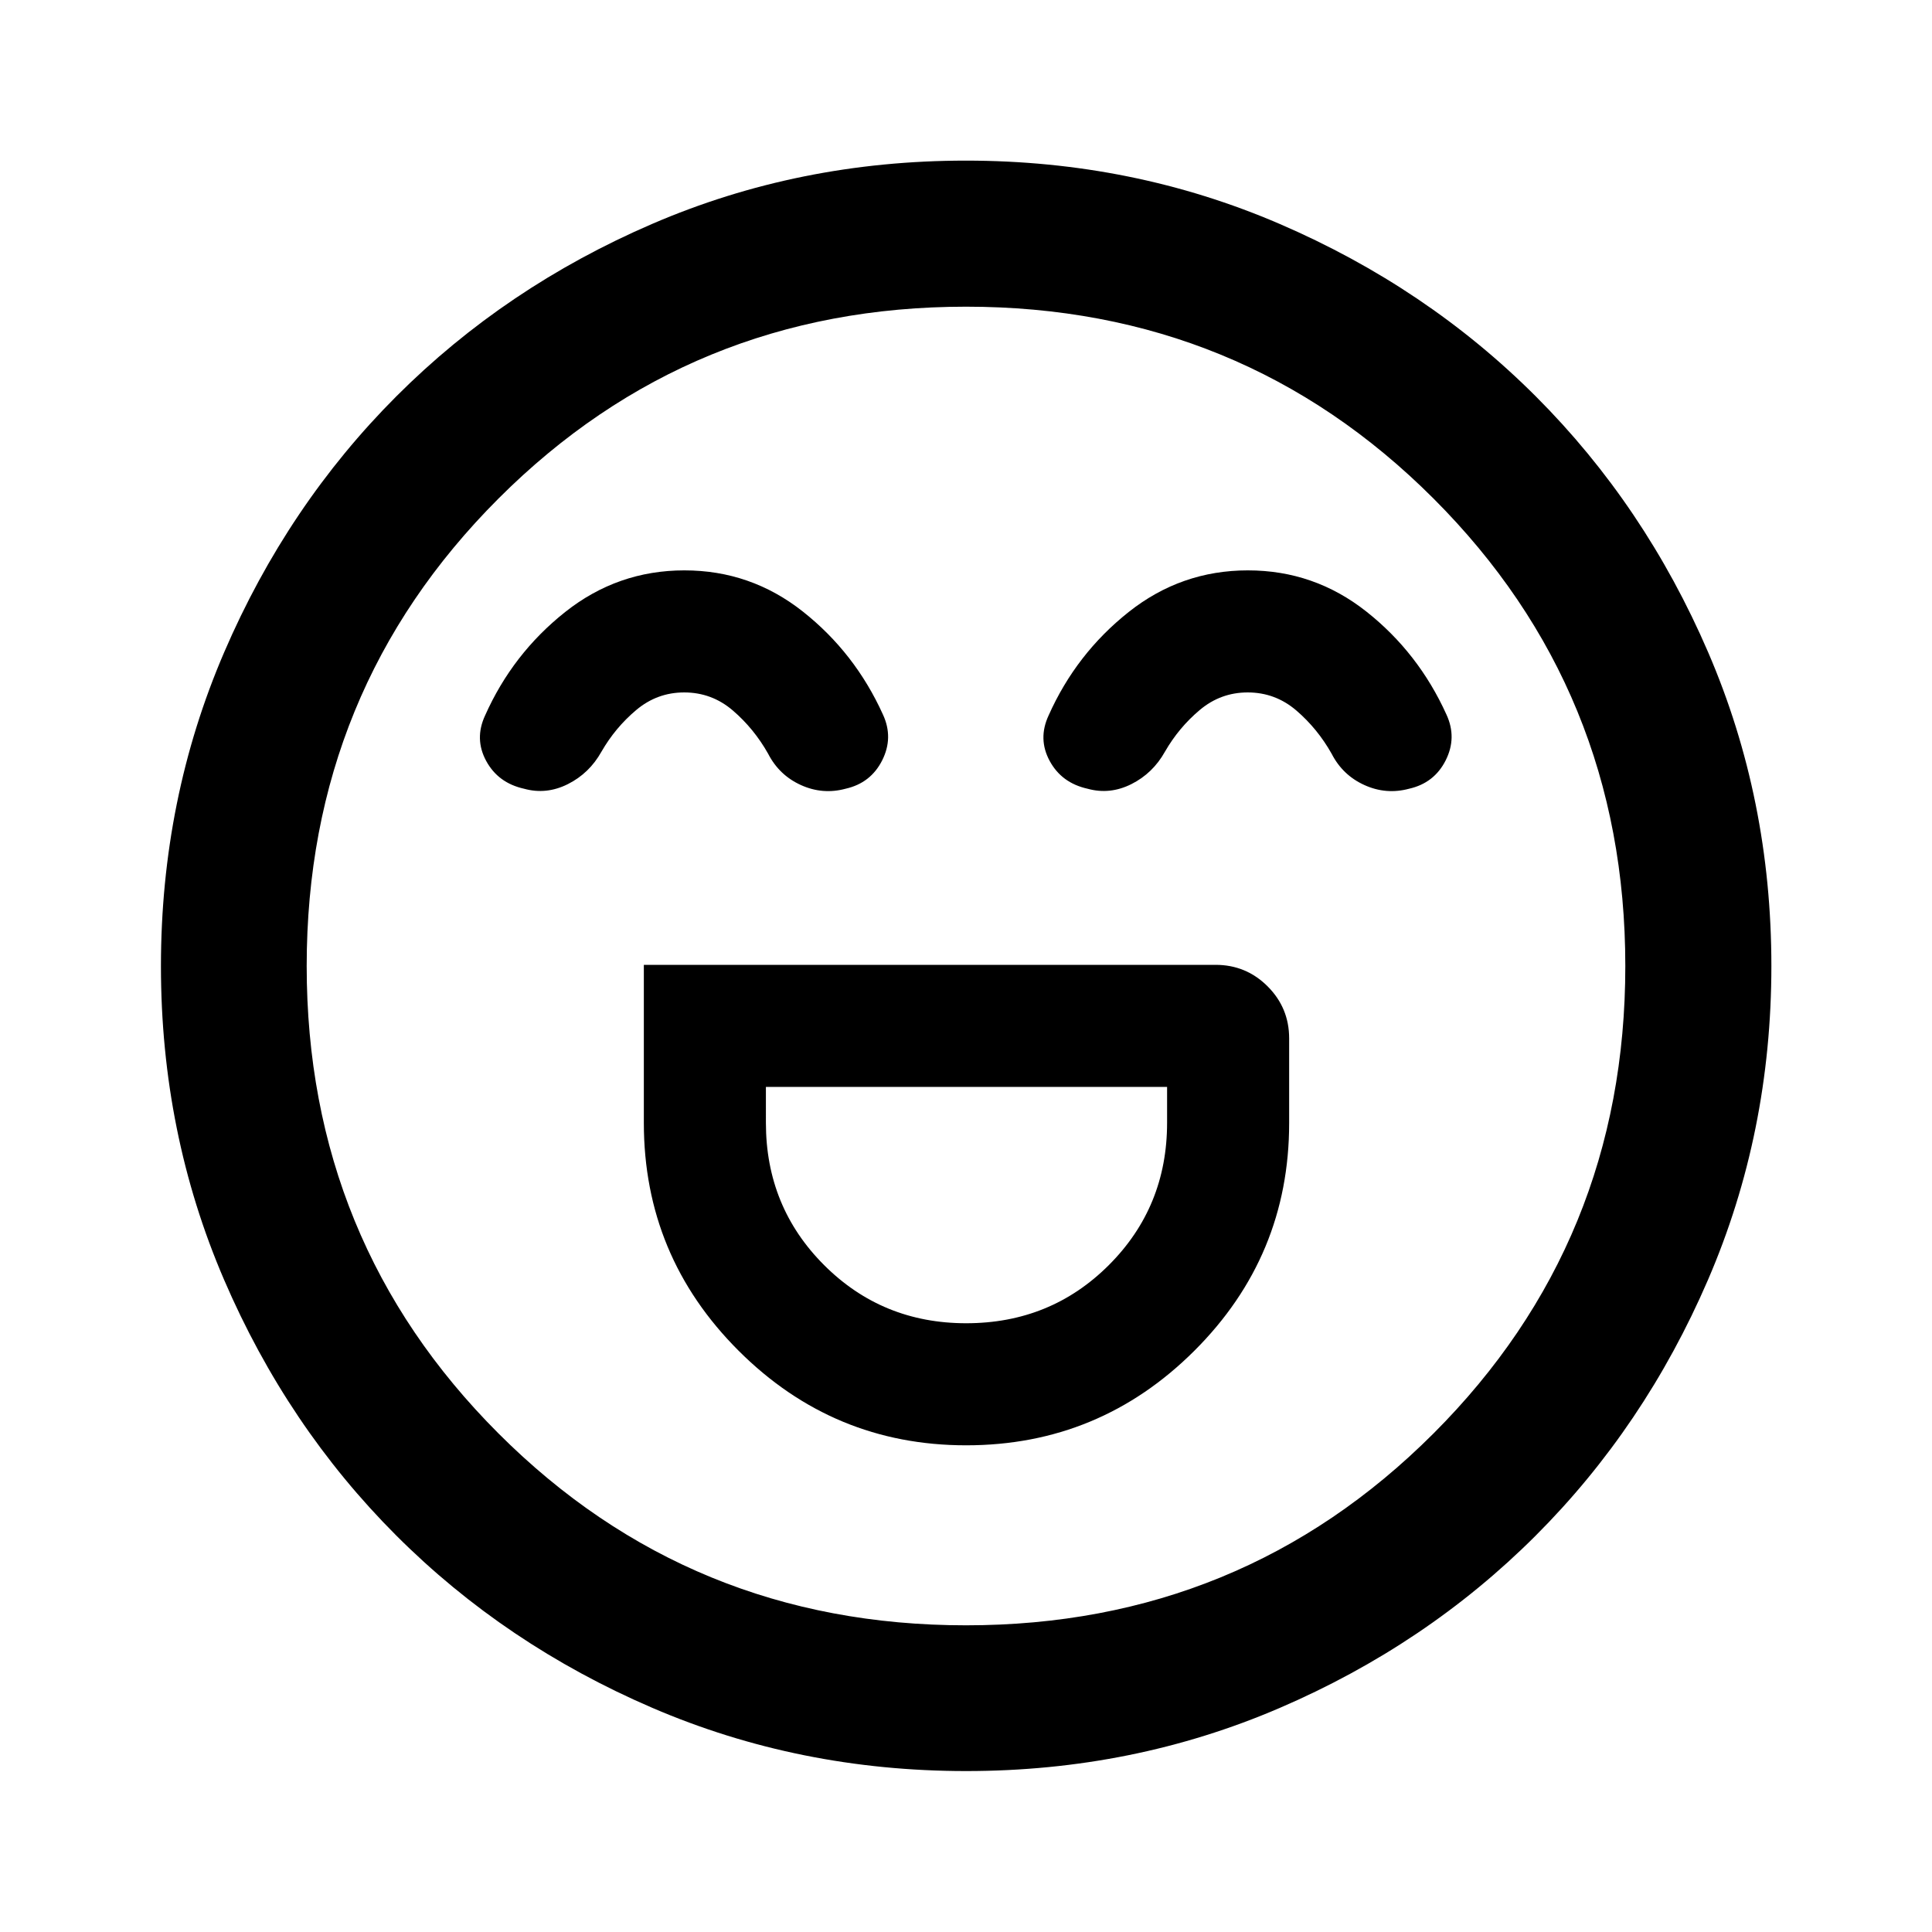 <svg xmlns="http://www.w3.org/2000/svg" height="40" viewBox="0 96 960 960" width="40"><path d="M319.92 575.427v78.5q0 66.201 47.065 113.22 47.065 47.02 113.105 47.02 66.28 0 113.381-46.981 47.102-46.98 47.102-113.125v-42.097q0-15.147-10.695-25.842-10.695-10.695-25.842-10.695H319.92Zm160.182 178.087q-41.732 0-70.631-28.916-28.898-28.917-28.898-70.671V636.08H579.92v17.847q0 41.754-28.923 70.671-28.924 28.916-70.895 28.916ZM340.093 379.413q-33.187 0-59.289 20.71-26.101 20.71-39.768 51.399-5.391 11.608.539 22.569 5.93 10.96 18.824 13.822 11.079 3.073 21.768-2.29 10.688-5.362 16.724-16.174 6.848-11.891 17.239-20.637 10.39-8.747 23.845-8.747 13.728 0 24.21 9.01 10.482 9.009 17.496 21.447 5.464 10.652 16.272 15.558 10.808 4.906 22.221 1.833 12.493-2.819 18.178-14.105 5.684-11.287.387-22.736-13.9-30.722-39.799-51.191-25.899-20.468-58.847-20.468Zm280 0q-33.187 0-59.289 20.71-26.101 20.71-39.768 51.399-5.391 11.608.539 22.569 5.93 10.96 18.824 13.822 11.079 3.073 21.768-2.29 10.688-5.362 16.724-16.174 6.848-11.891 17.239-20.637 10.39-8.747 23.845-8.747 13.728 0 24.21 9.01 10.482 9.009 17.496 21.447 5.464 10.652 16.272 15.558 10.808 4.906 22.221 1.833 12.493-2.819 18.178-14.105 5.684-11.287.387-22.736-13.9-30.722-39.799-51.191-25.899-20.468-58.847-20.468ZM480.065 976.029q-82.993 0-156.018-31.447t-127.196-85.641q-54.17-54.195-85.525-127.079-31.355-72.885-31.355-155.797 0-82.993 31.447-156.018t85.616-127.204q54.169-54.179 127.066-85.605 72.897-31.427 155.822-31.427 83.006 0 156.05 31.507 73.044 31.506 127.211 85.687 54.167 54.182 85.586 127.095 31.42 72.913 31.42 155.857 0 83.015-31.519 156.038-31.518 73.022-85.721 127.173-54.202 54.151-127.087 85.506-72.885 31.355-155.797 31.355ZM480 576Zm0 327.609q136.968 0 232.288-95.321 95.321-95.32 95.321-232.288 0-136.968-95.321-232.288-95.32-95.321-232.288-95.321-136.968 0-232.288 95.321-95.321 95.32-95.321 232.288 0 136.968 95.321 232.288 95.32 95.321 232.288 95.321Z"/></svg>